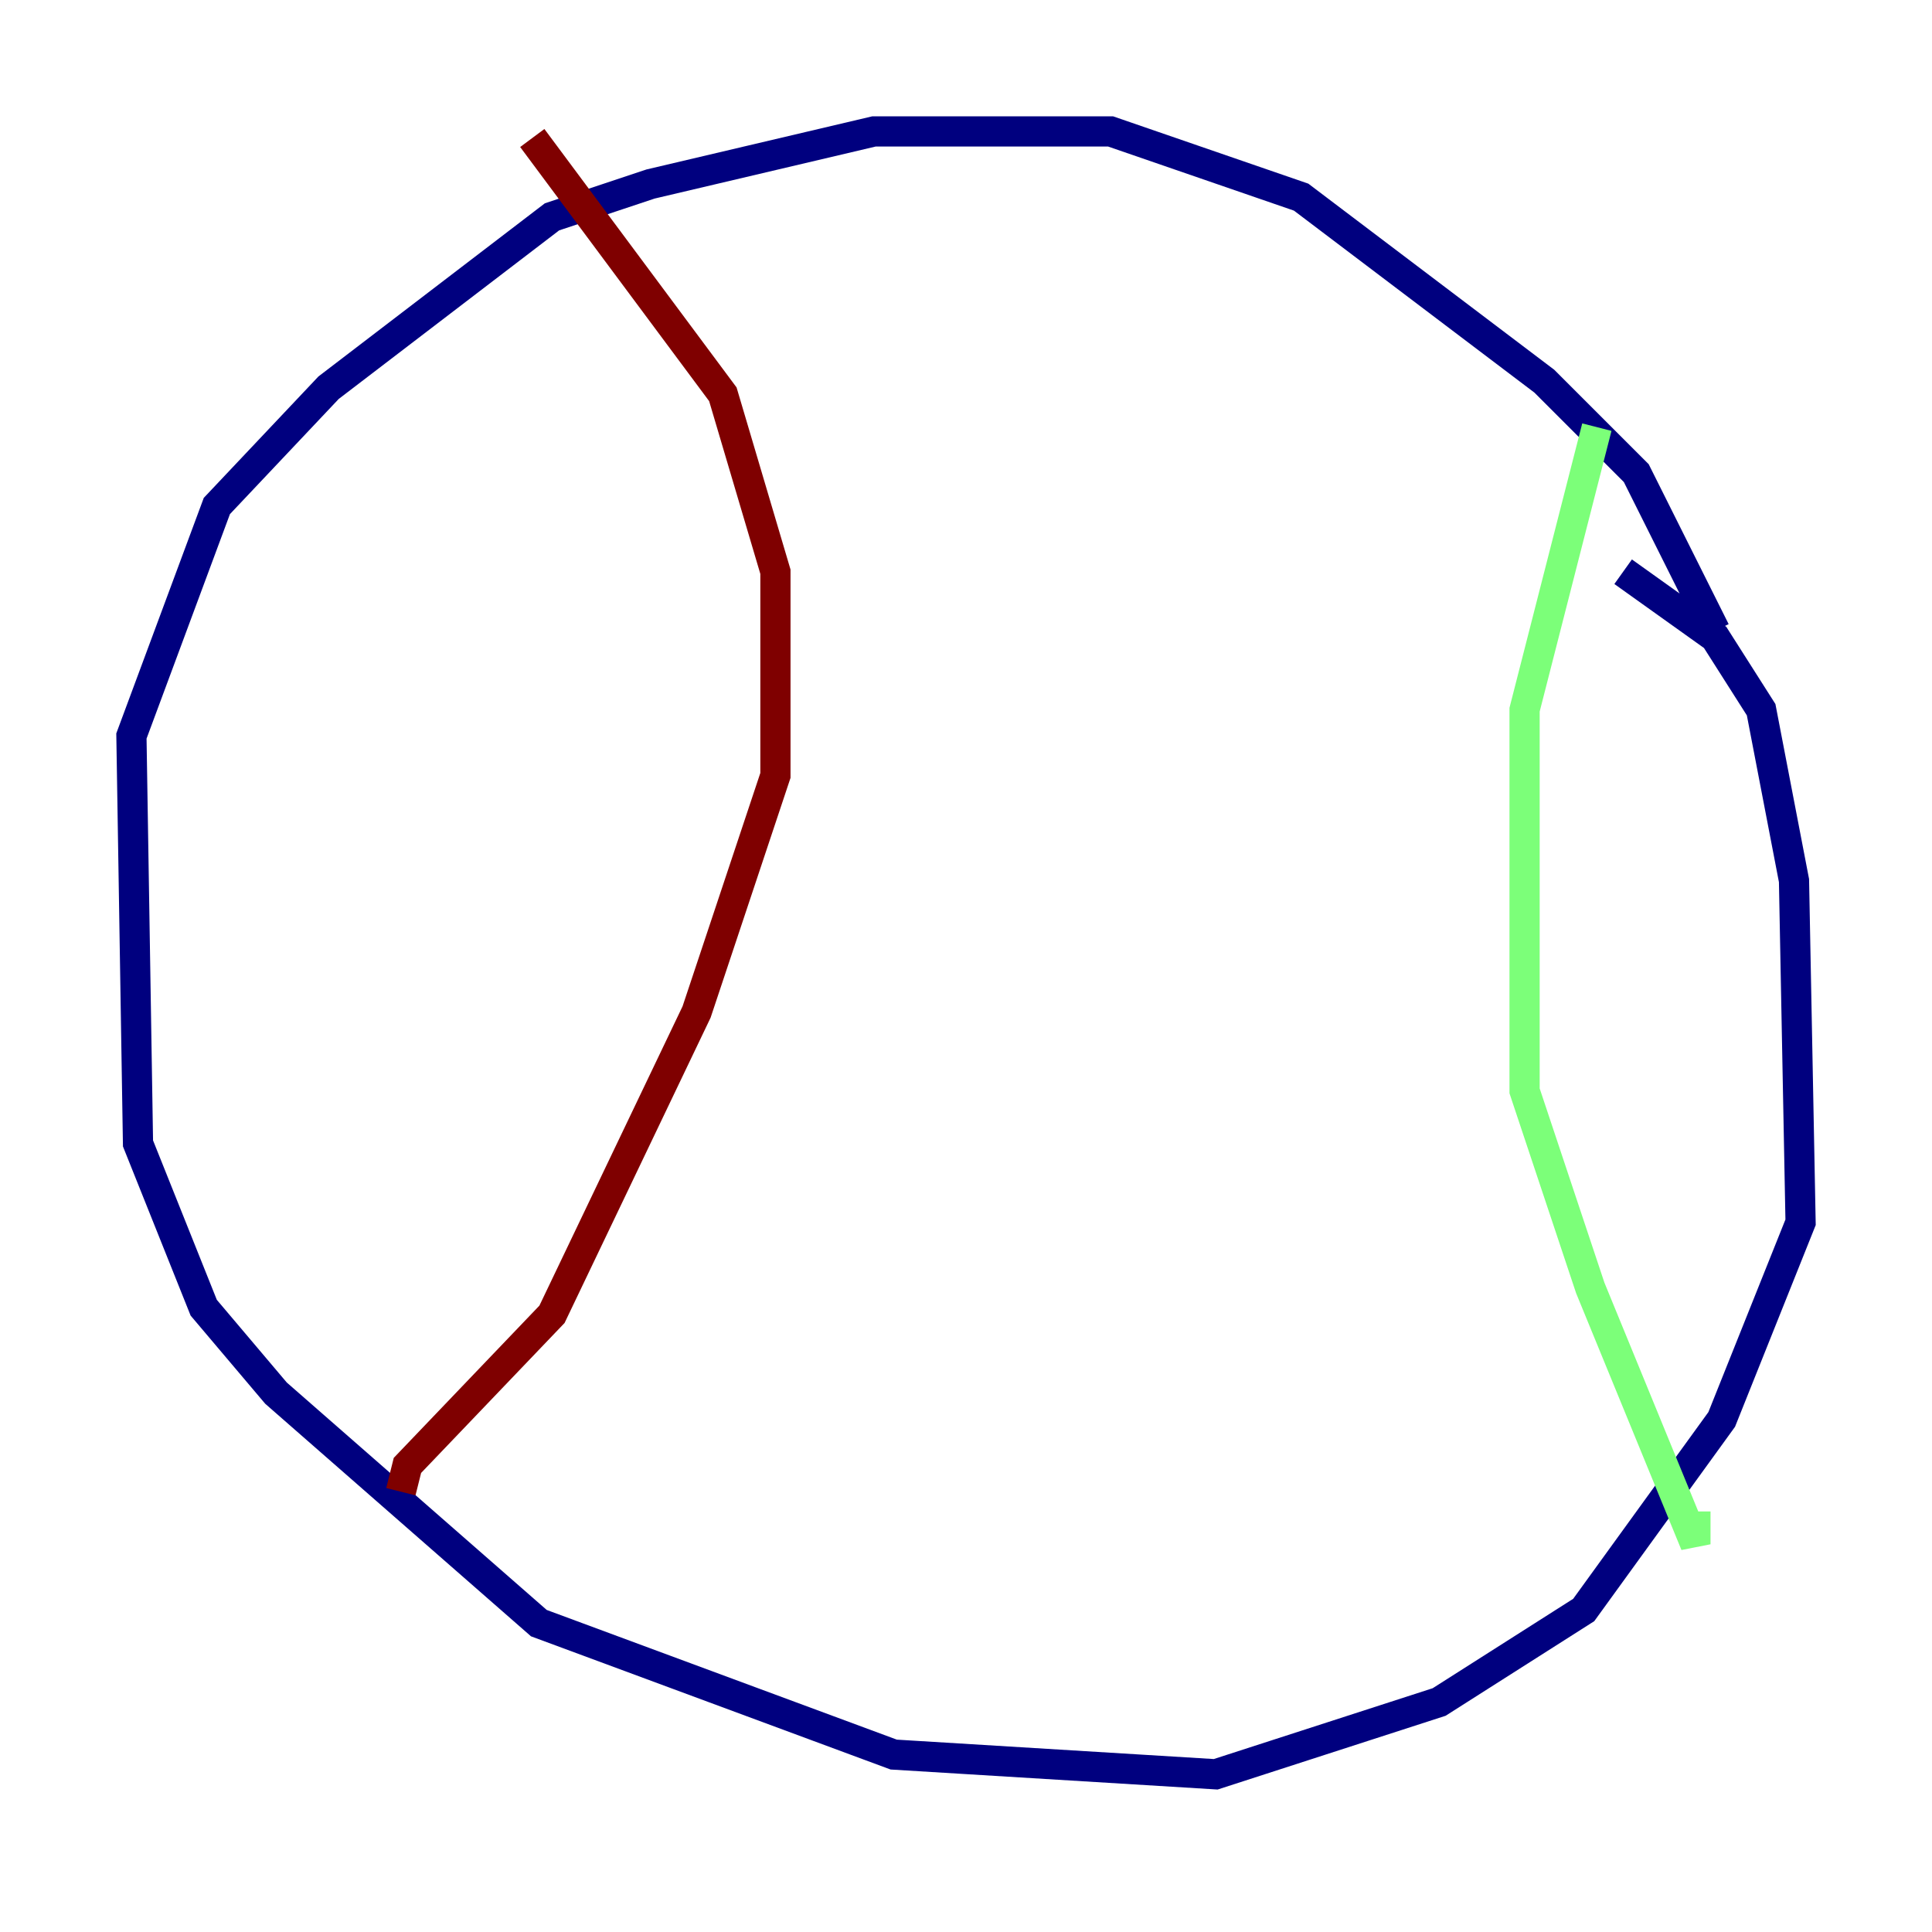 <?xml version="1.0" encoding="utf-8" ?>
<svg baseProfile="tiny" height="128" version="1.2" viewBox="0,0,128,128" width="128" xmlns="http://www.w3.org/2000/svg" xmlns:ev="http://www.w3.org/2001/xml-events" xmlns:xlink="http://www.w3.org/1999/xlink"><defs /><polyline fill="none" points="113.633,41.796 108.408,31.347 102.313,25.252 86.204,13.061 73.578,8.707 57.905,8.707 43.102,12.191 36.571,14.367 21.769,25.687 14.367,33.524 8.707,48.762 9.143,75.755 13.497,86.639 18.286,92.299 35.701,107.537 59.211,116.245 80.544,117.551 95.347,112.762 104.925,106.667 114.068,94.041 119.293,80.98 118.857,58.34 116.68,47.02 113.633,42.231 107.537,37.878" stroke="#00007f" stroke-width="2" /><polyline fill="none" points="105.796,28.299 101.007,47.02 101.007,72.272 105.361,85.333 112.326,102.313 112.326,100.136" stroke="#7cff79" stroke-width="2" /><polyline fill="none" points="35.265,9.143 47.891,26.122 51.374,37.878 51.374,51.374 46.15,67.048 36.571,87.075 26.993,97.088 26.558,98.83" stroke="#7f0000" stroke-width="2" /></svg>